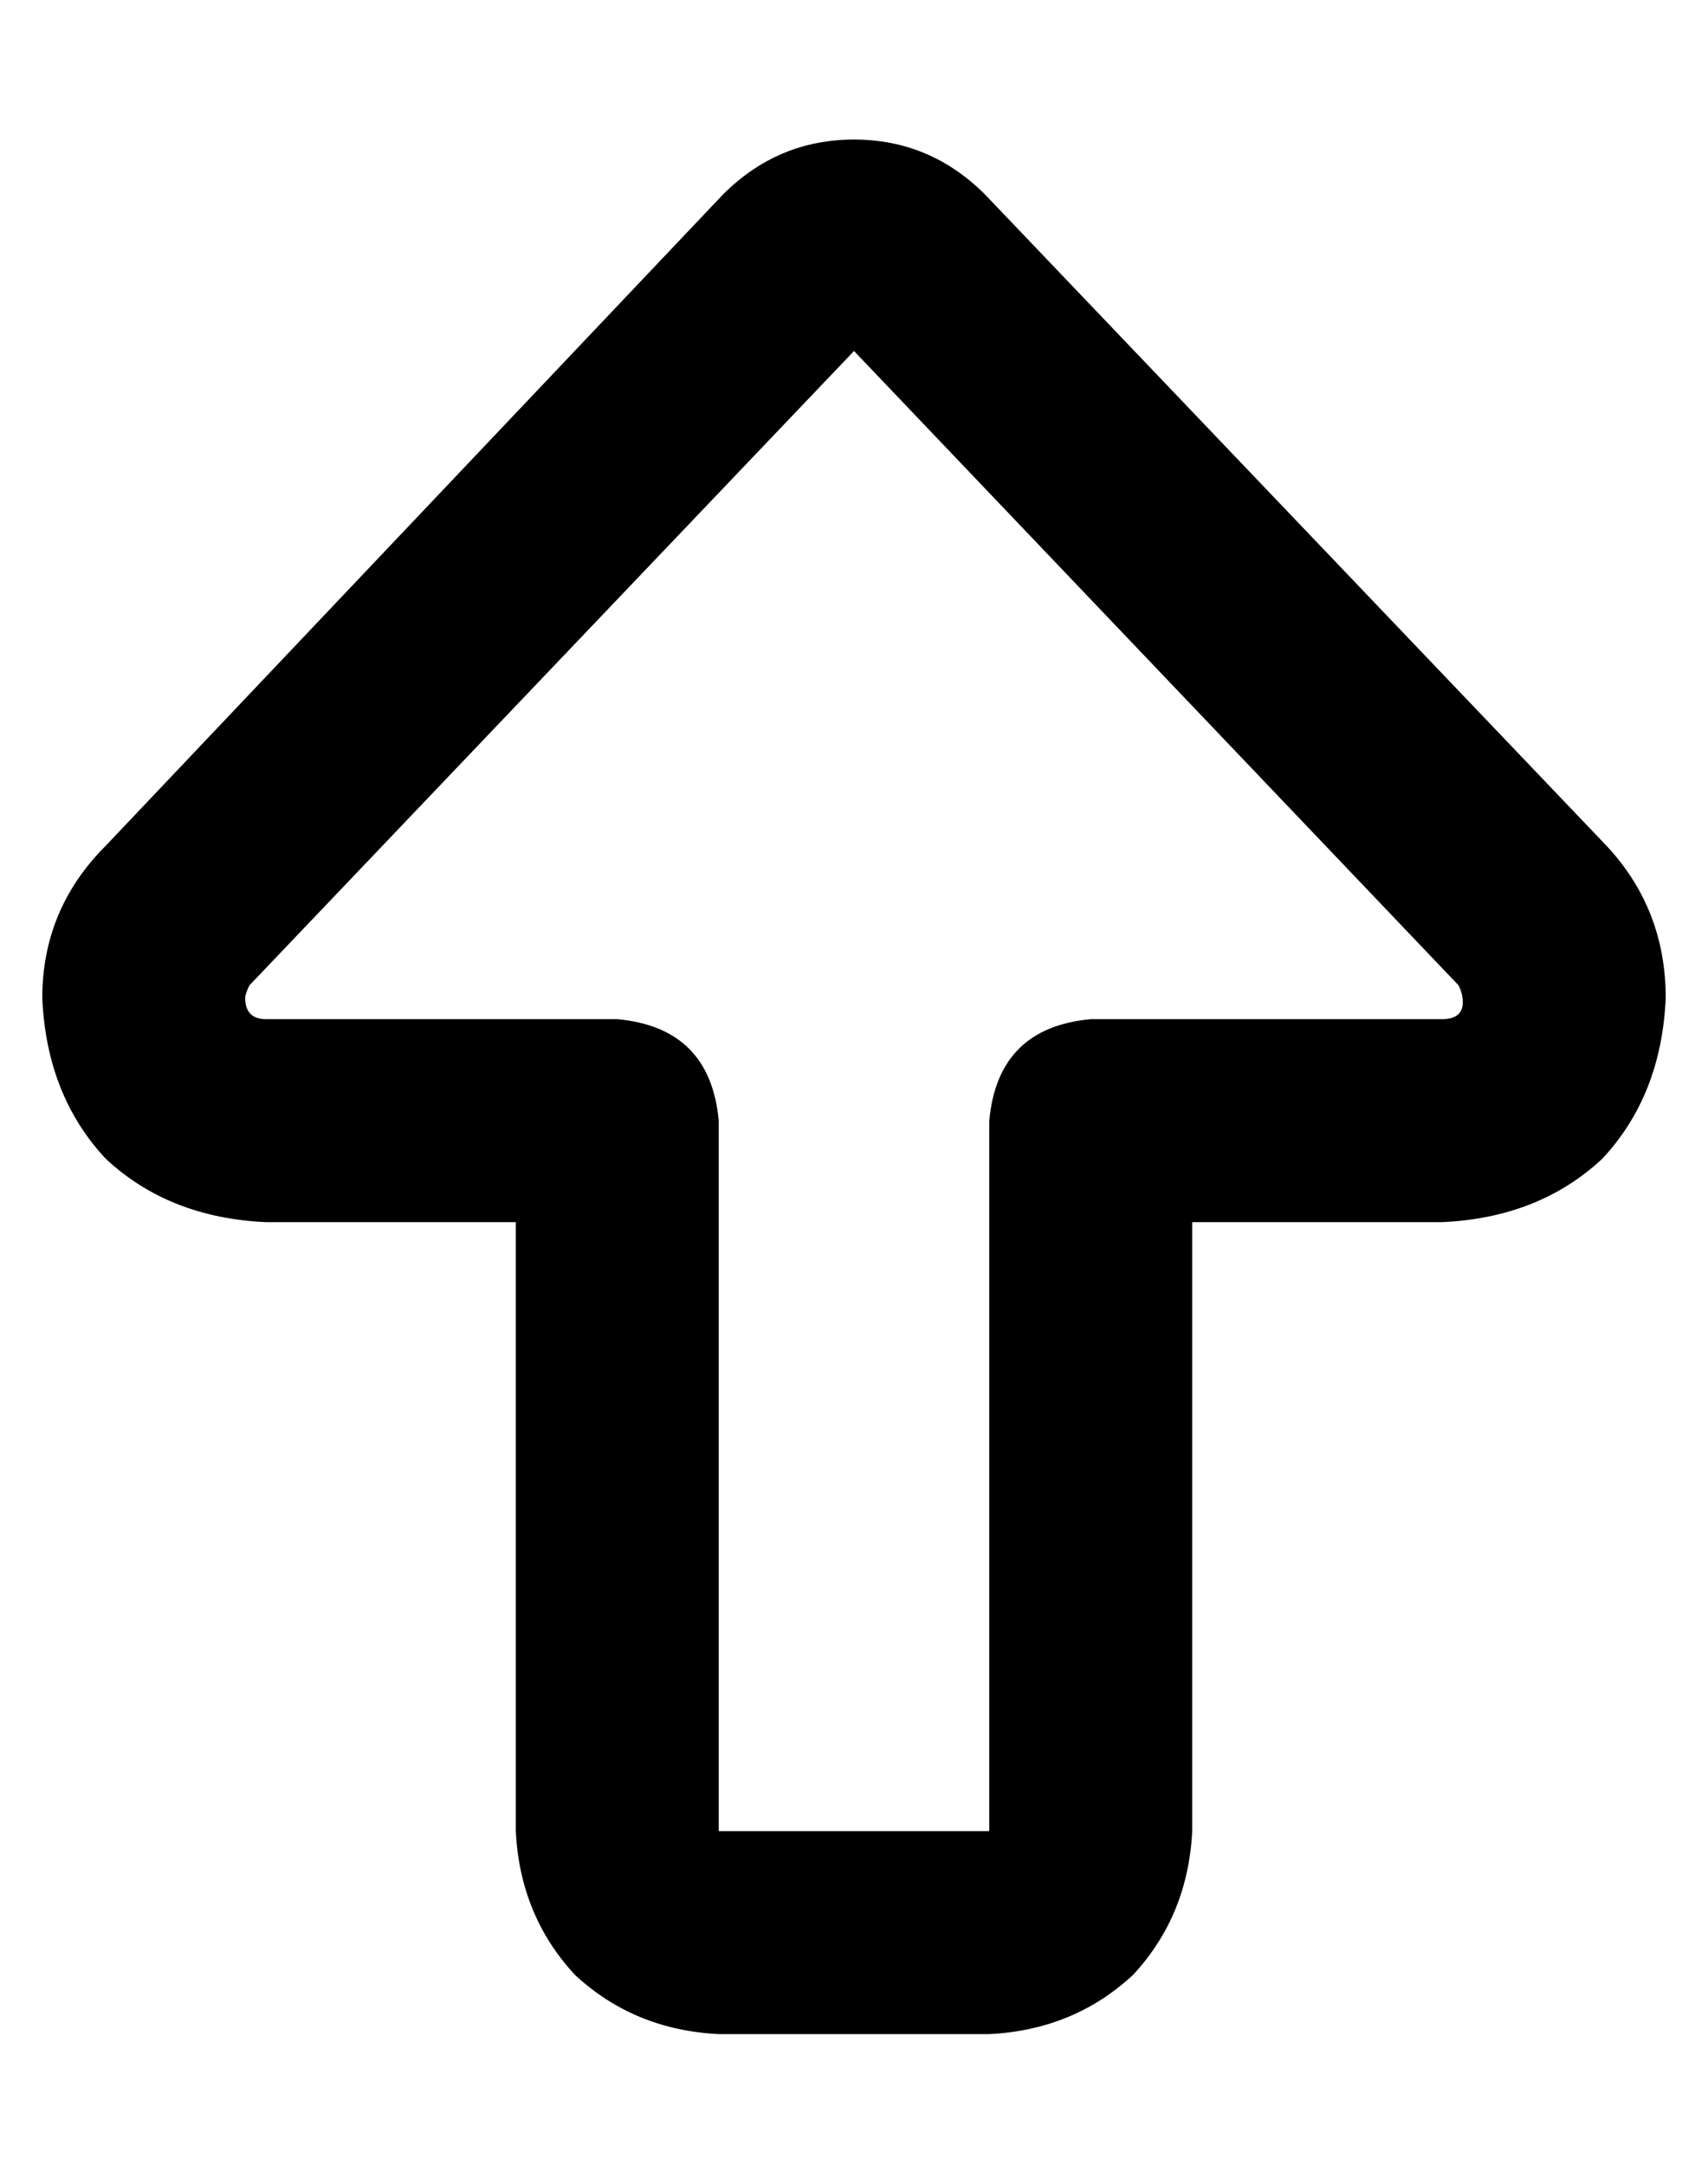 <?xml version="1.0" standalone="no"?>
<!DOCTYPE svg PUBLIC "-//W3C//DTD SVG 1.1//EN" "http://www.w3.org/Graphics/SVG/1.1/DTD/svg11.dtd" >
<svg xmlns="http://www.w3.org/2000/svg" xmlns:xlink="http://www.w3.org/1999/xlink" version="1.1" viewBox="-10 -40 404 512">
   <path fill="currentColor"
d="M192 43l143 150l-143 -150l143 150q1 2 1 4q0 4 -5 4h-83v0q-22 2 -24 24v168v0h-64v0v-168v0q-2 -22 -24 -24h-83v0q-5 0 -5 -5q0 -1 1 -3l143 -150v0zM384 196q0 -21 -14 -36l-147 -154v0q-13 -13 -31 -13t-31 13l-146 154v0q-15 15 -15 36q1 23 15 38q15 14 38 15h59
v0v144v0q1 20 14 34q14 13 34 14h64v0q20 -1 34 -14q13 -14 14 -34v-144v0h59v0q23 -1 38 -15q14 -15 15 -38v0z" />
</svg>
